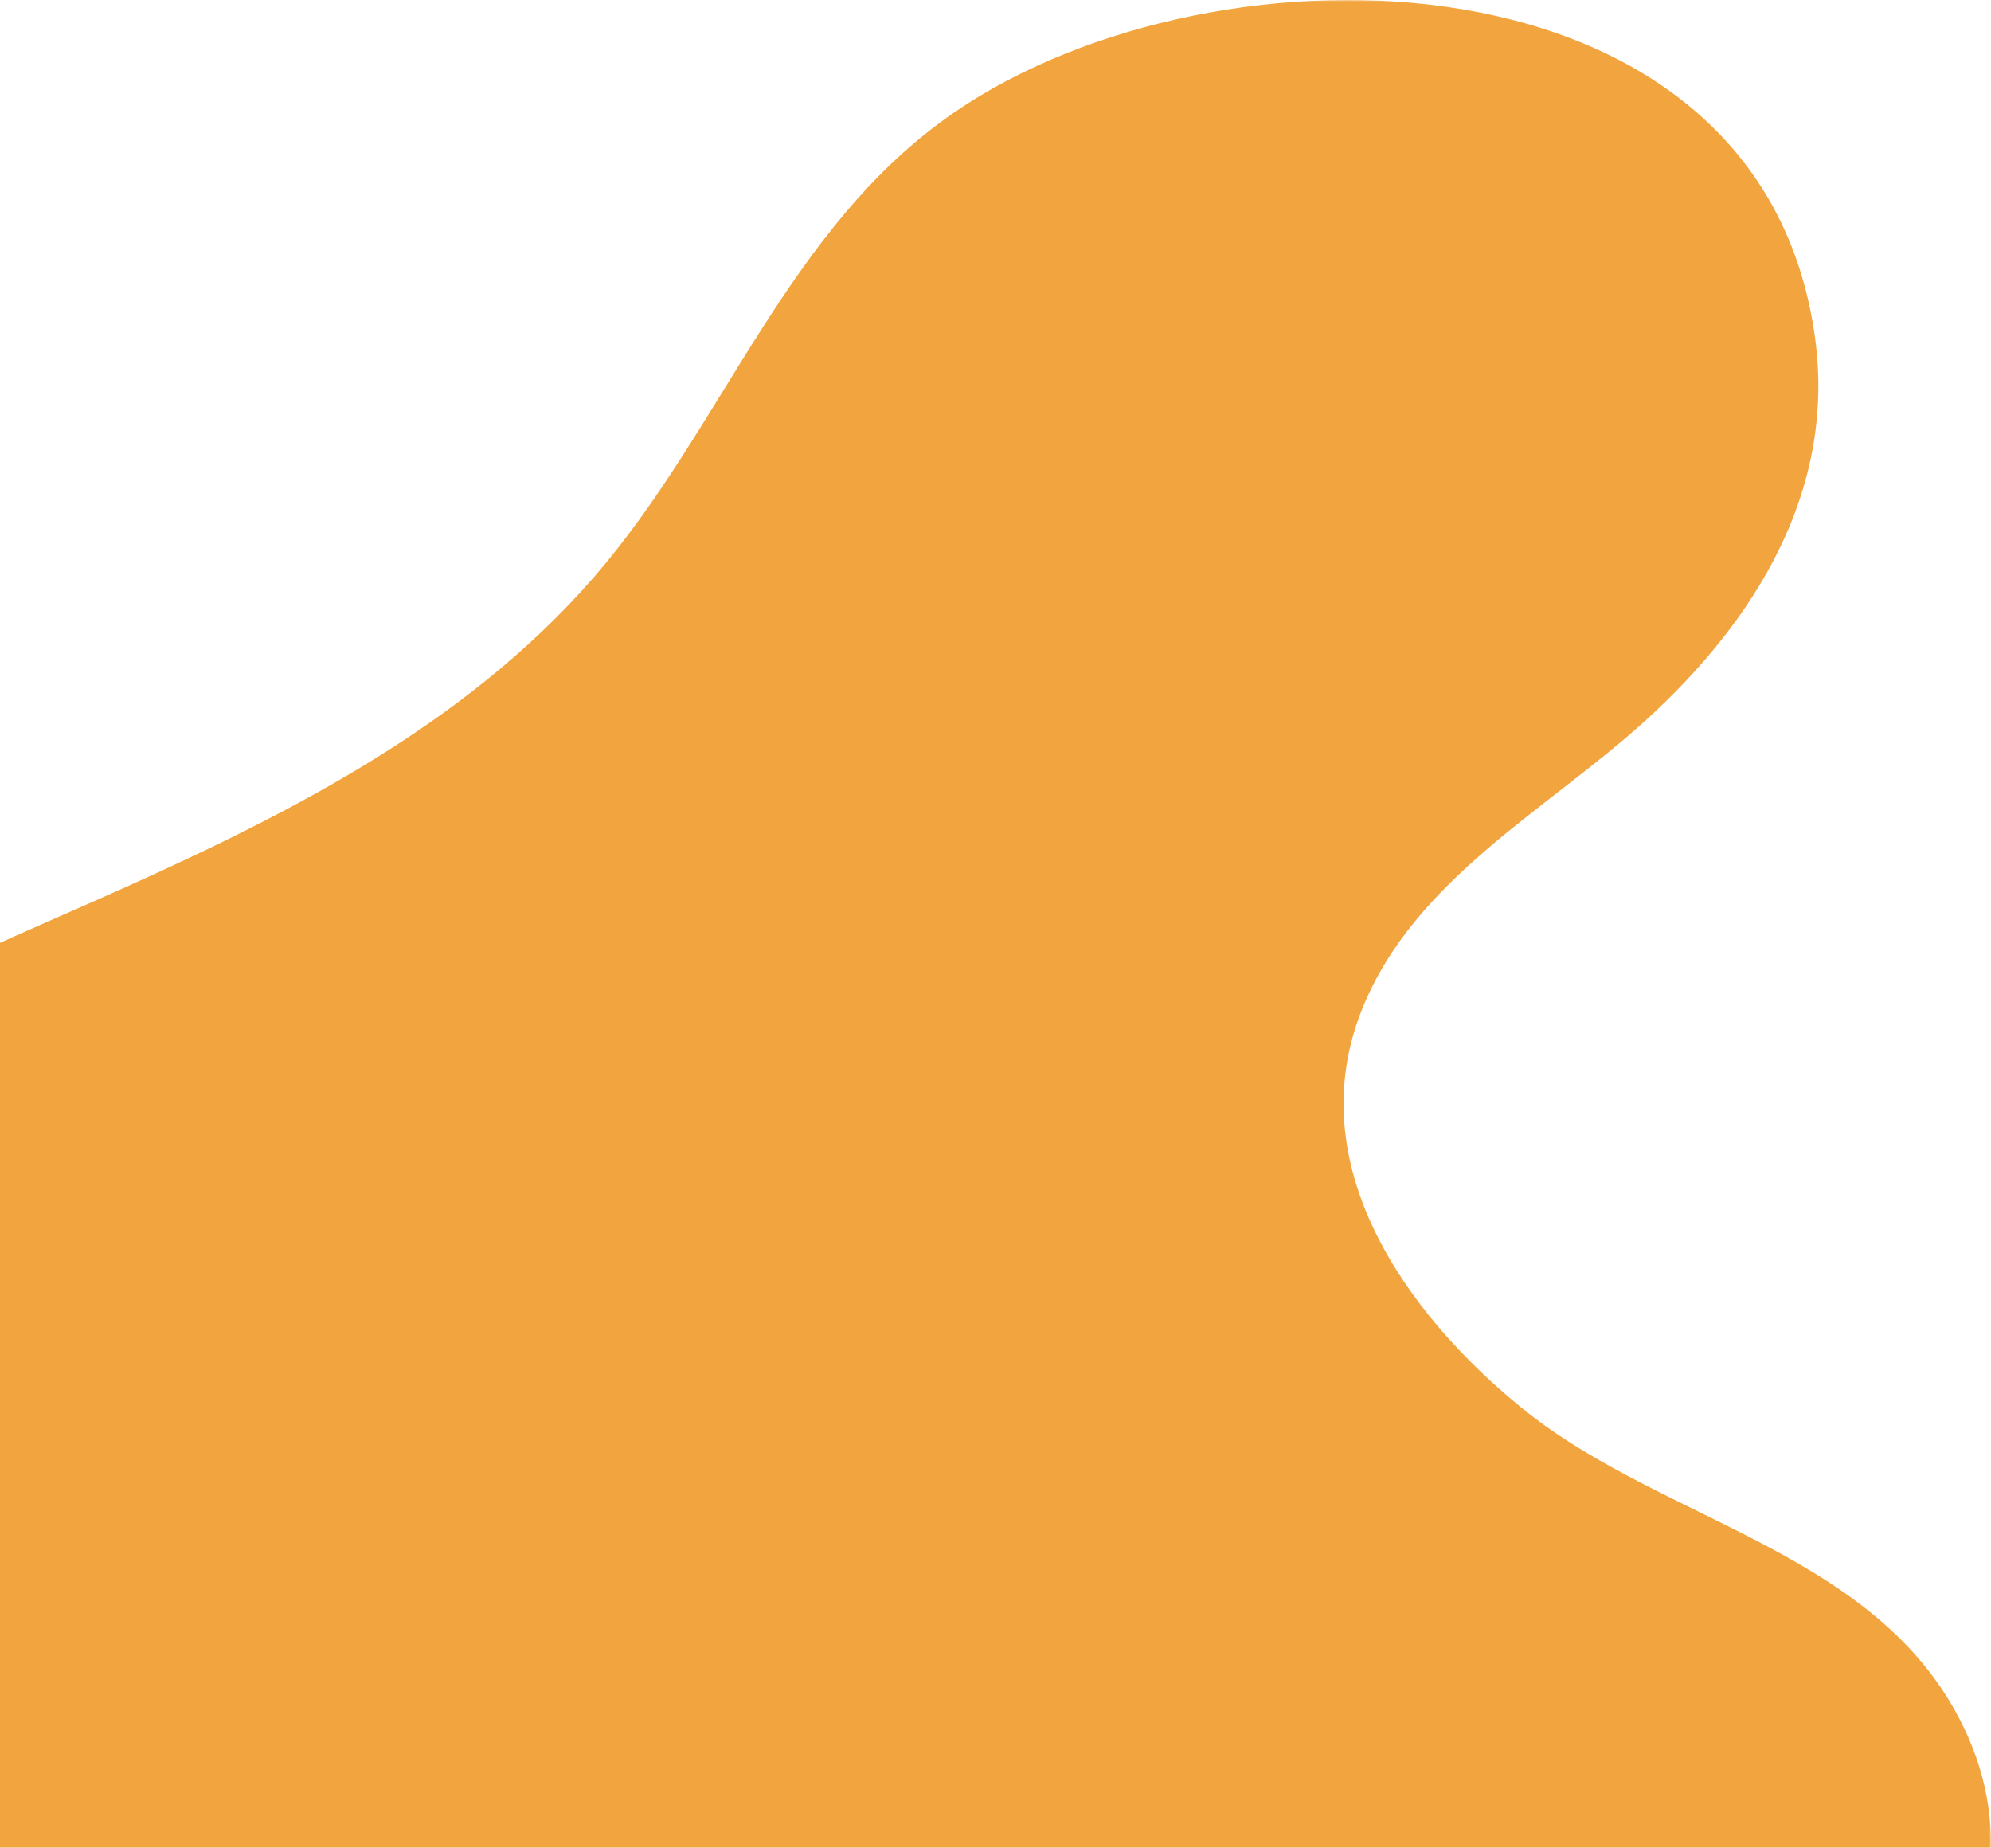<?xml version="1.0" encoding="UTF-8"?>
<svg width="638px" height="592px" viewBox="0 0 638 592" version="1.1" xmlns="http://www.w3.org/2000/svg" xmlns:xlink="http://www.w3.org/1999/xlink">
    <title>Group 3</title>
    <defs>
        <polygon id="path-1" points="0 0 764 0 764 722 0 722"></polygon>
    </defs>
    <g id="Desktop-Designs" stroke="none" stroke-width="1" fill="none" fill-rule="evenodd">
        <g id="Page-Builder:-Singles-&amp;-Posts-(R4)" transform="translate(0, -4422)">
            <g id="Spotted" transform="translate(0, 4182)">
                <g id="Group-3" transform="translate(-126, 240)">
                    <mask id="mask-2" fill="white">
                        <use xlink:href="#path-1"></use>
                    </mask>
                    <g id="Clip-2"></g>
                    <path d="M601.619,721.912 C618.329,721.457 635.152,719.046 652.098,714.21 C714.57,696.383 788.073,626.497 756.382,555.839 C730.146,497.335 659.904,488.416 614.166,451.494 C576.26,420.896 542.382,372.902 562.57,323.082 C579.428,281.479 621.957,259.399 653.501,230.648 C688.362,198.88 714.239,157.384 707.648,108.453 C690.63,-17.936 516.417,-22.055 431.856,35.959 C378.179,72.786 357.781,137.048 316.504,184.685 C274.037,233.694 215.05,262.613 156.784,288.454 C110.672,308.907 61.037,328.349 28.455,368.873 C-5.568,411.184 -9.518,468.161 18.967,514.508 C39.624,548.112 68.39,576.442 106.761,588.314 C145.903,600.43 187.039,594.289 227.184,598.064 C361.256,610.68 464.607,725.63 601.619,721.912" id="Fill-1" fill="#F2A53F" mask="url(#mask-2)"></path>
                </g>
            </g>
        </g>
    </g>
</svg>